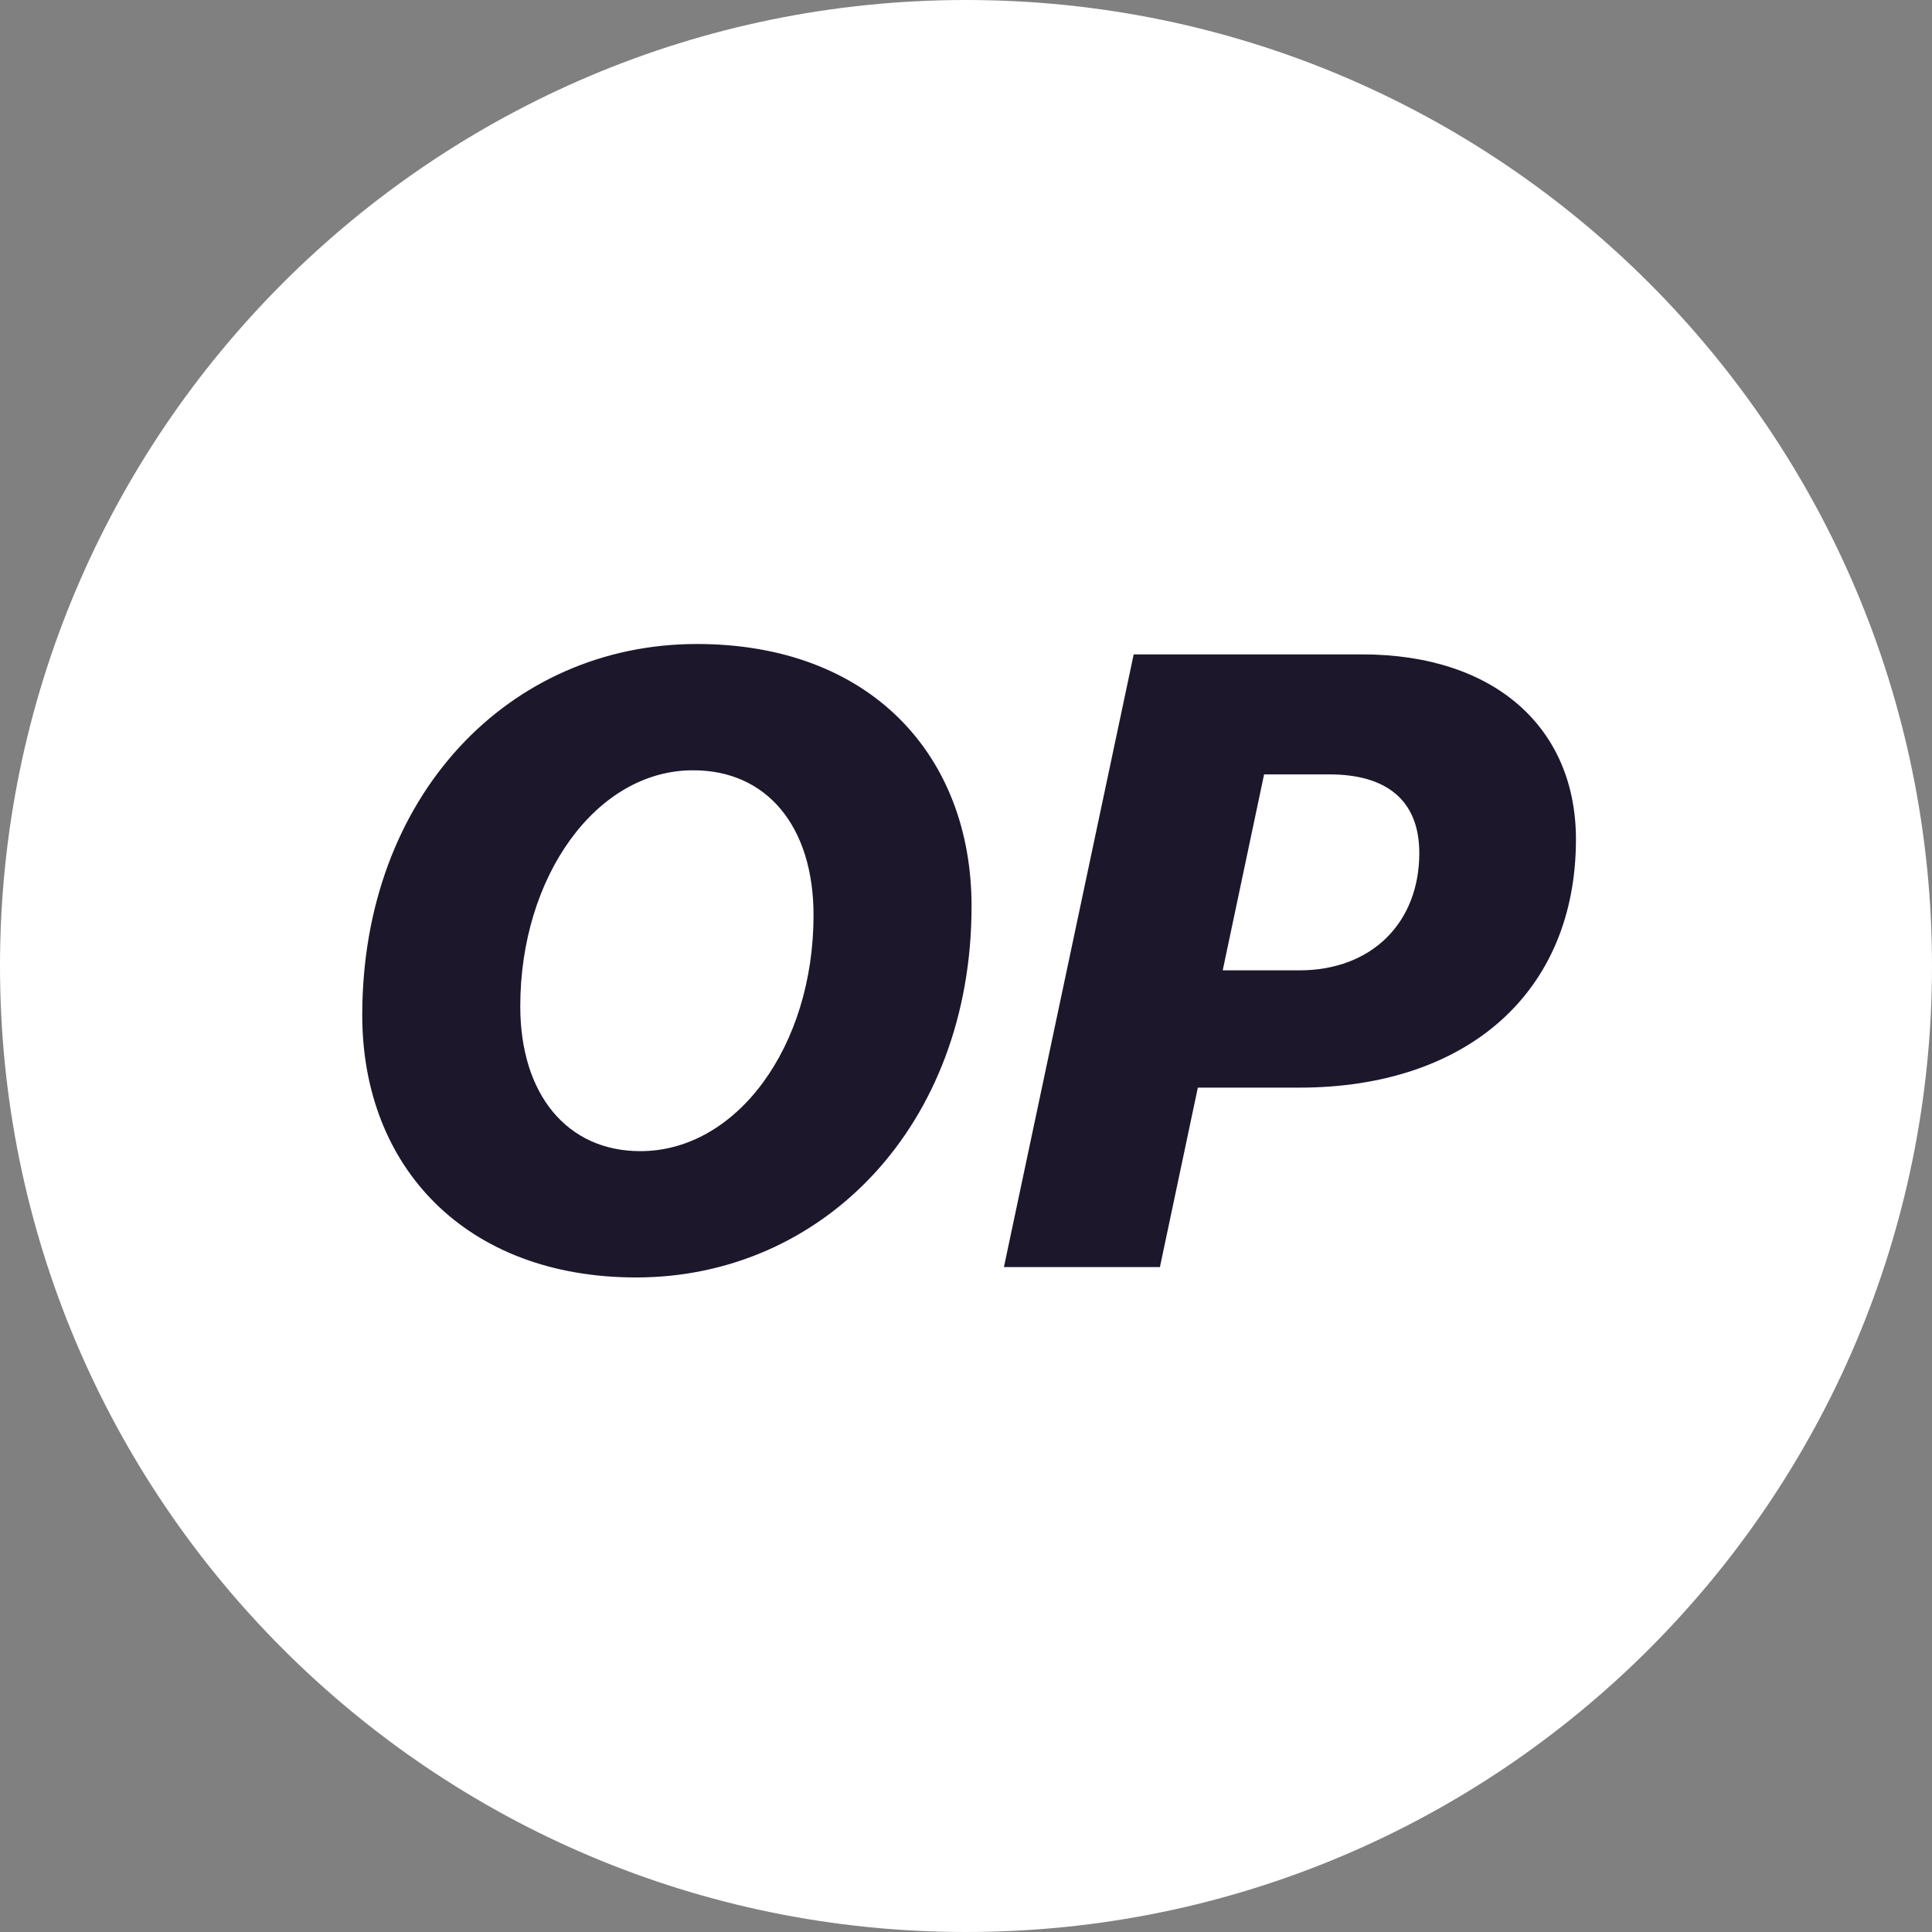 <svg xmlns="http://www.w3.org/2000/svg" width="24" height="24" viewBox="0 0 24 24" fill="none">
  <rect x="0" y="0" width="24" height="24" fill="#808080" stroke="none"/>
  <g clip-path="url(#clip0_136_735)">
    <path d="M24 12C24 5.373 18.627 0 12 0C5.373 0 0 5.373 0 12C0 18.627 5.373 24 12 24C18.627 24 24 18.627 24 12Z" fill="white"/>
    <path d="M7.903 15.869C10.217 15.869 12.069 13.983 12.069 11.257C12.069 9.38 10.809 8 8.657 8C6.326 8 4.5 9.886 4.5 12.611C4.5 14.497 5.786 15.869 7.903 15.869ZM8.614 9.569C9.523 9.569 10.106 10.263 10.106 11.369C10.106 12.997 9.154 14.3 7.954 14.3C7.046 14.3 6.463 13.597 6.463 12.5C6.463 10.88 7.414 9.569 8.606 9.569H8.614ZM14.083 8.129L12.471 15.74H14.409L14.88 13.511H16.14C18.223 13.511 19.577 12.329 19.577 10.426C19.577 9.046 18.574 8.129 16.92 8.129H14.091H14.083ZM15.711 9.62H16.517C17.229 9.62 17.631 9.946 17.631 10.597C17.631 11.454 17.049 12.054 16.14 12.054H15.189L15.703 9.62H15.711Z" fill="#1D172C"/>
  </g>
  <defs>
    <clipPath id="clip0_136_735">
      <rect width="24" height="24" fill="white"/>
    </clipPath>
  </defs>
</svg>